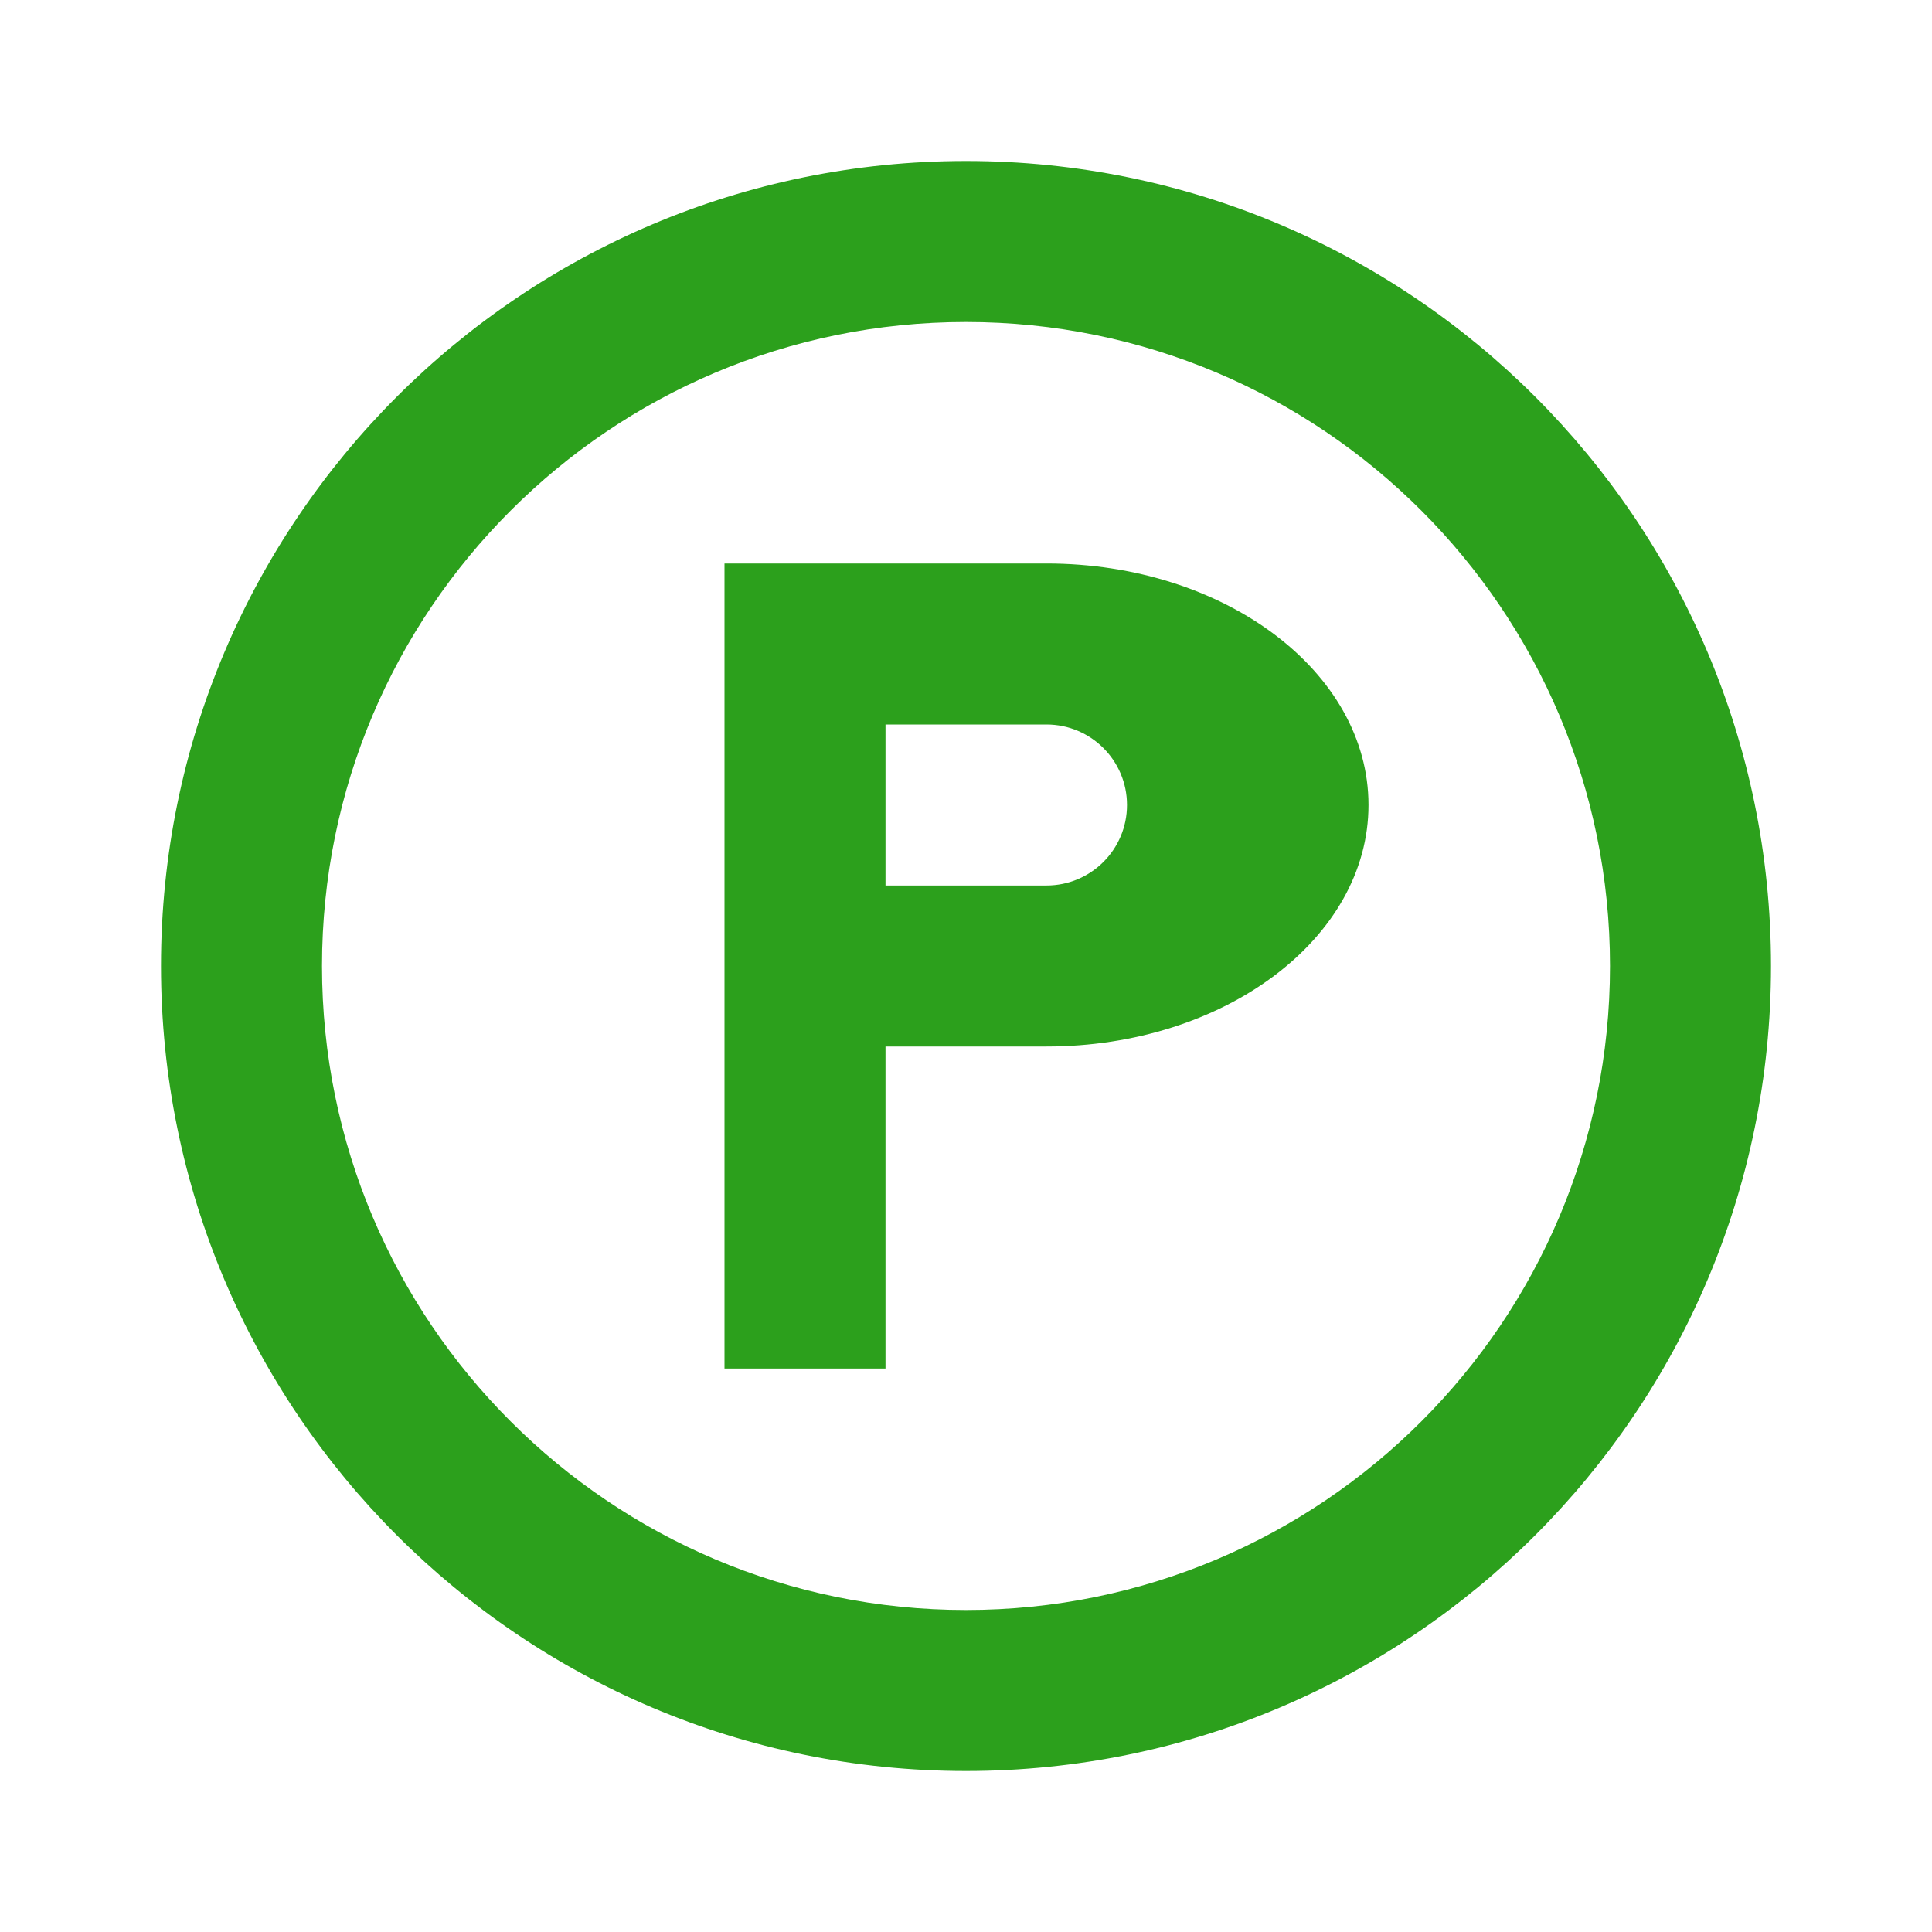 <svg xmlns="http://www.w3.org/2000/svg" viewBox="0 0 48 48">
    <path fill="#2CA01C" d="M24 4C12.954 4 4 12.954 4 24s8.954 20 20 20 20-8.954 20-20S35.046 4 24 4zm0 36c-8.837 0-16-7.163-16-16S15.163 8 24 8s16 7.163 16 16-7.163 16-16 16z"/>
    <path fill="#2CA01C" d="M26 14h-8v20h4v-8h4c4.418 0 8-2.686 8-6s-3.582-6-8-6zm0 8h-4v-4h4c1.105 0 2 .895 2 2s-.895 2-2 2z"/>
</svg>
